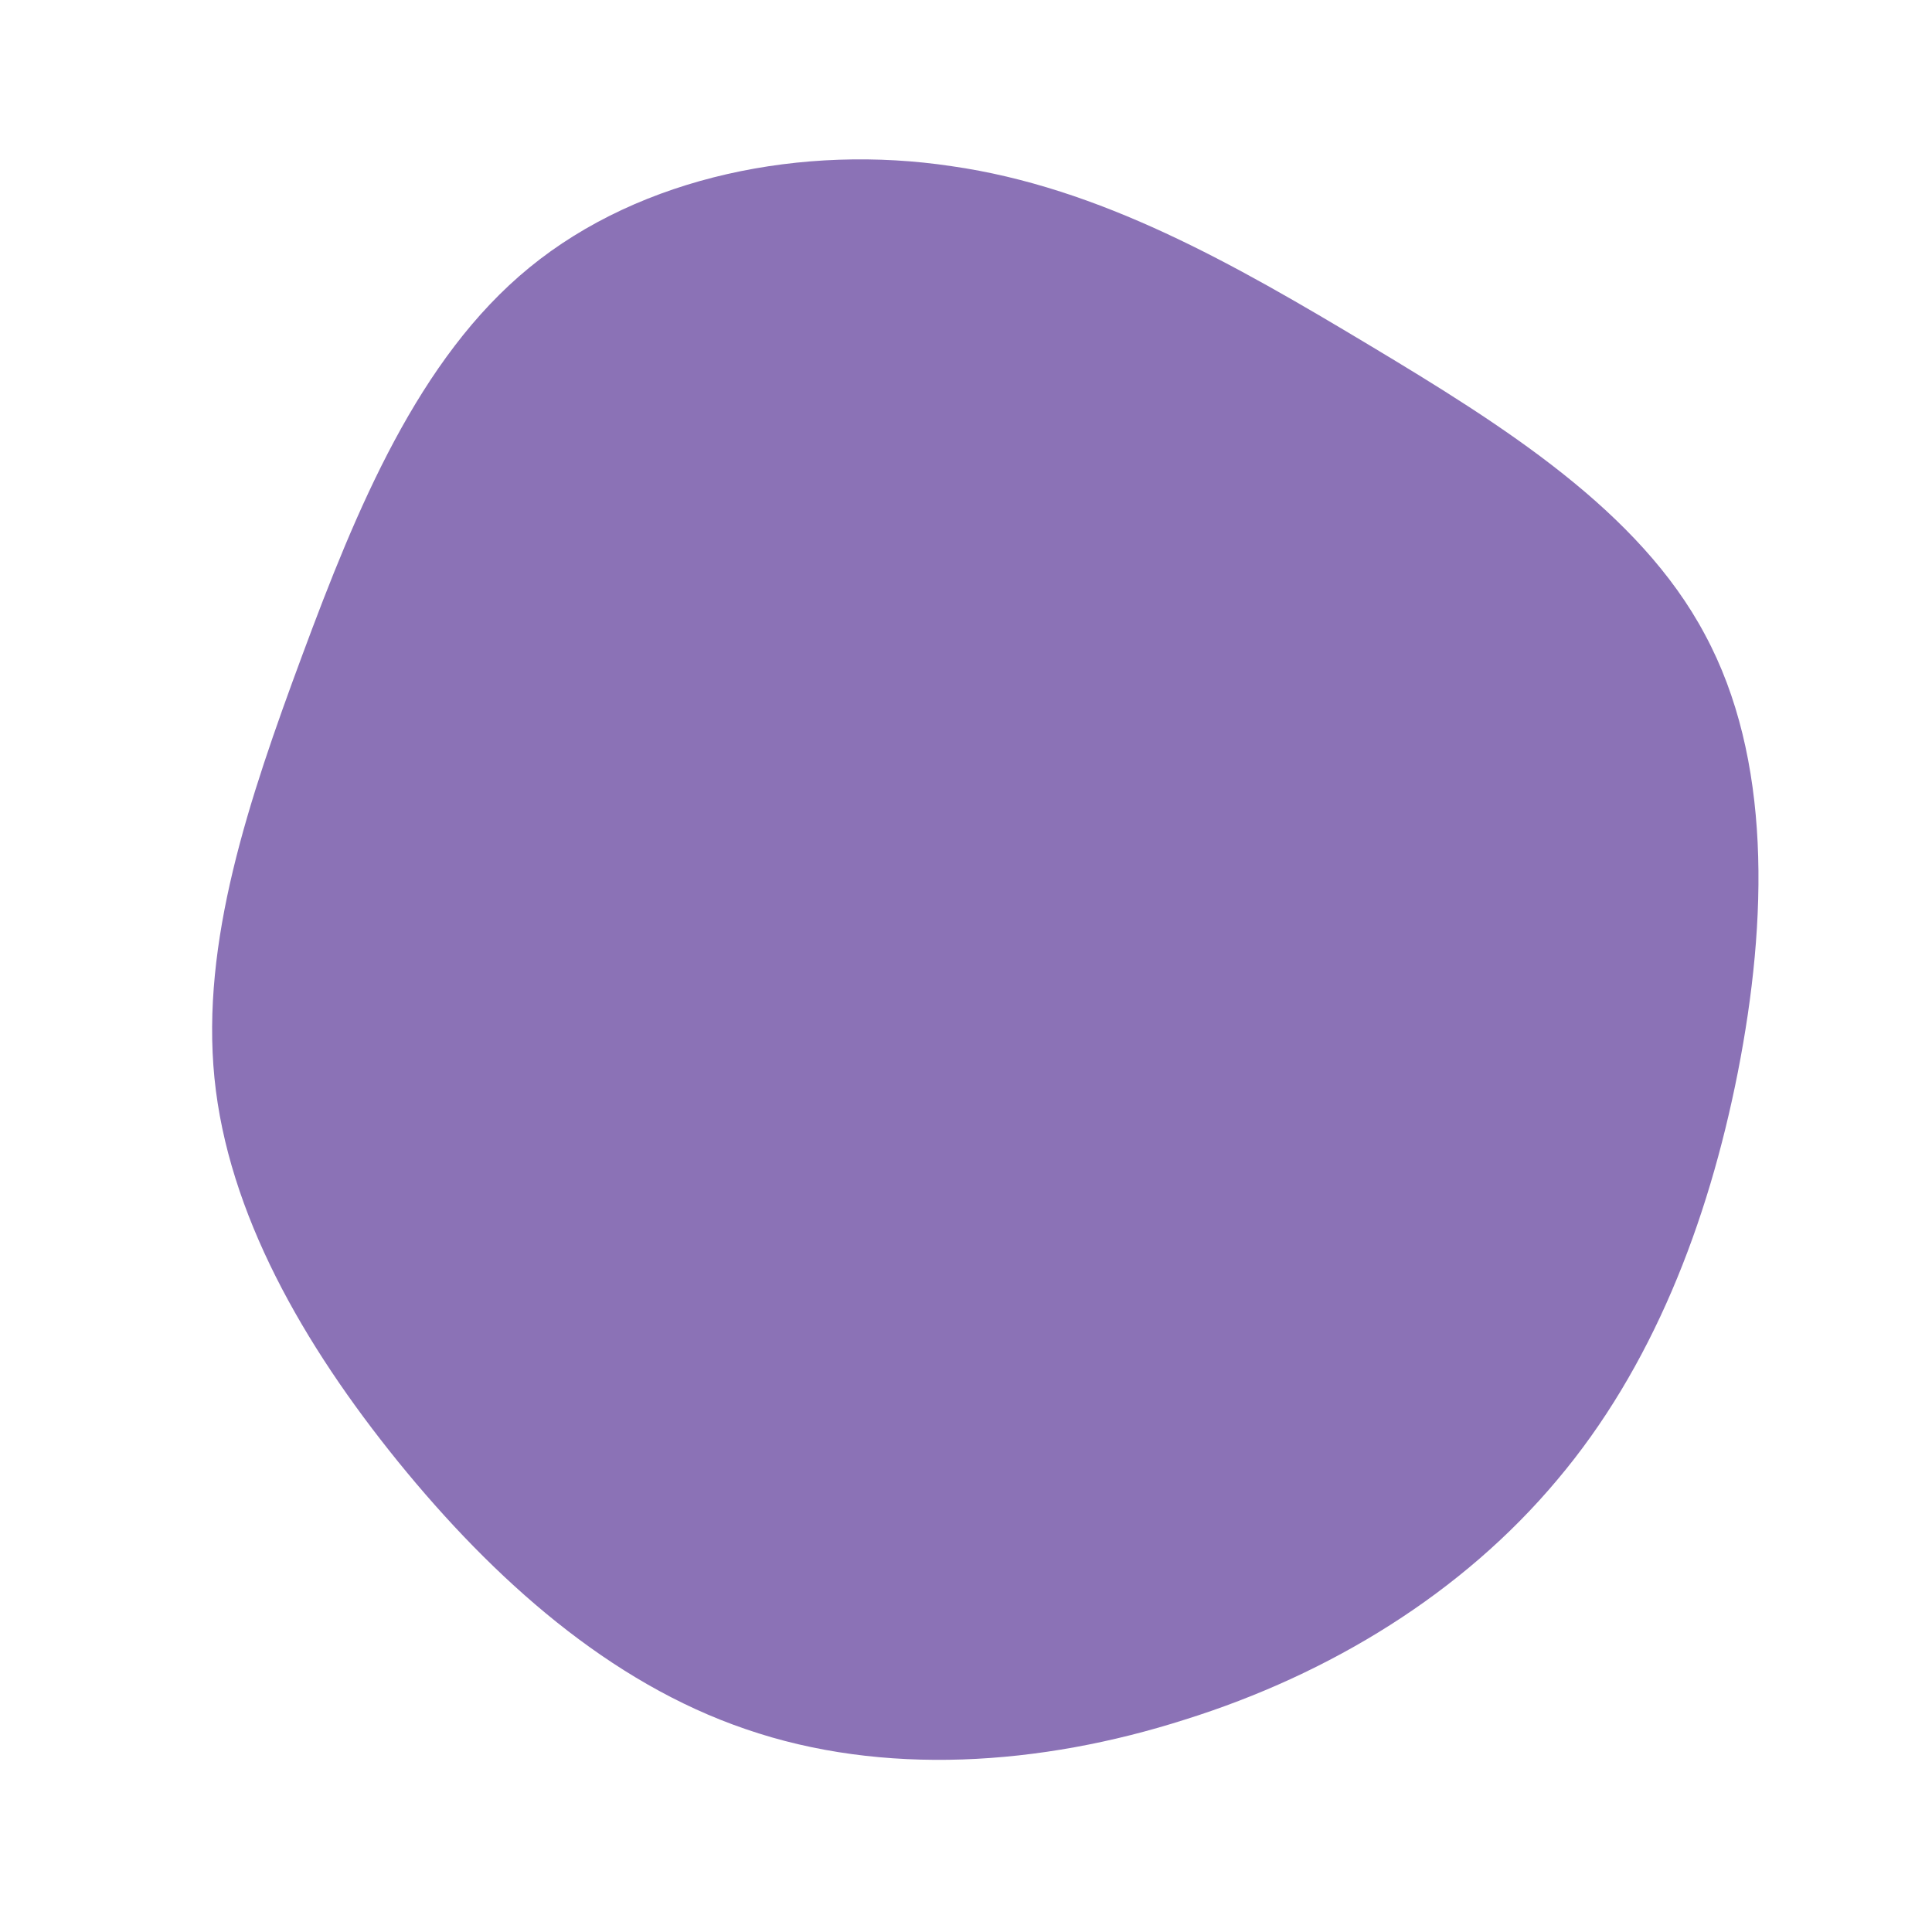 <?xml version="1.0" standalone="no"?>
<svg viewBox="0 0 200 200" xmlns="http://www.w3.org/2000/svg">
  <path fill="#8B72B6" d="M41.7,-64.3C55.7,-55.9,69.7,-47.1,76.5,-34.3C83.4,-21.5,83,-4.8,79.9,11C76.8,26.7,71,41.6,61.2,53.2C51.4,64.9,37.7,73.3,22.7,78C7.7,82.8,-8.6,83.9,-22.8,79C-36.9,74.2,-48.9,63.5,-58.8,51.3C-68.6,39.2,-76.4,25.6,-77.8,11.6C-79.2,-2.5,-74.3,-17.1,-68.7,-32.2C-63.1,-47.3,-56.7,-62.9,-45.2,-72.3C-33.6,-81.8,-16.8,-85.1,-1.5,-82.8C13.9,-80.6,27.7,-72.7,41.7,-64.3Z" transform="translate(100 100)" />
</svg>
